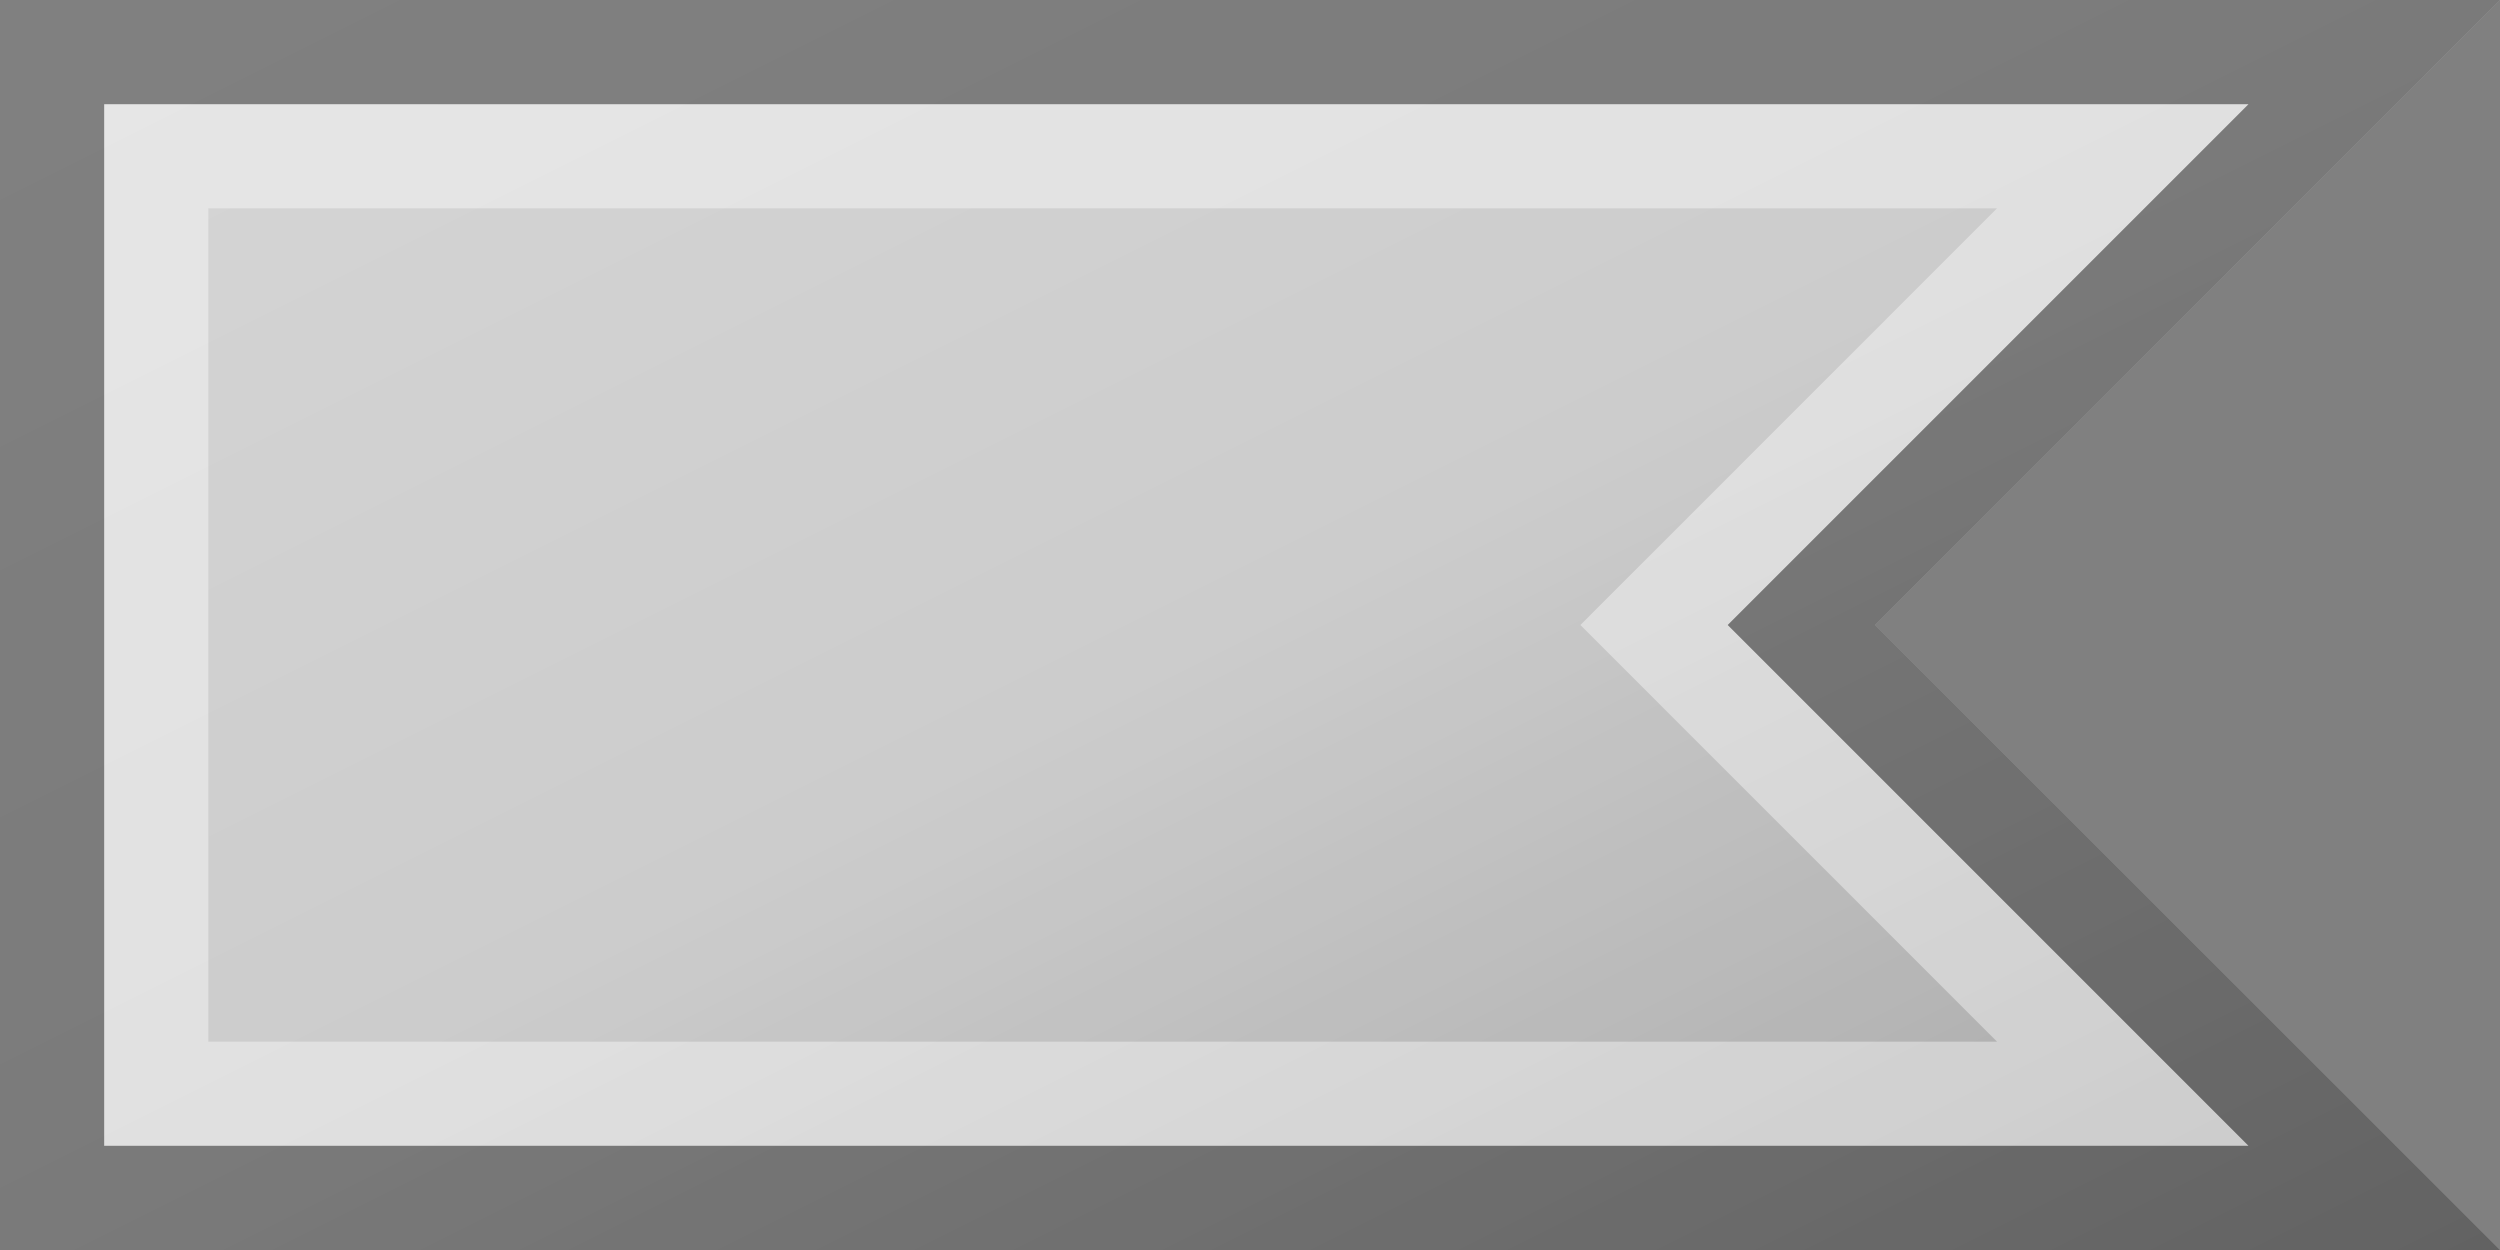 <?xml version="1.0"?>
<svg xmlns="http://www.w3.org/2000/svg" xmlns:xlink="http://www.w3.org/1999/xlink" version="1.1" width="720" height="360" viewBox="0 0 720 360">
<rect x="0" y="0" width="720" height="360" fill="#808080" stroke="none"/>
<!-- Generated by Kreative Vexillo v1.0 -->
<style>
.ltgray{fill:rgb(204,204,204);}
</style>
<defs>
<path id="-glazearea" d="M 0.0 0.0 L 1.0 0.0 L 0.75 0.5 L 1.0 1.0 L 0.0 1.0 Z"/>
<linearGradient id="glaze" x1="0%" y1="0%" x2="100%" y2="100%">
<stop offset="0%" stop-color="rgb(255,255,255)" stop-opacity="0.2"/>
<stop offset="49.999%" stop-color="rgb(255,255,255)" stop-opacity="0.0"/>
<stop offset="50.001%" stop-color="rgb(0,0,0)" stop-opacity="0.0"/>
<stop offset="100%" stop-color="rgb(0,0,0)" stop-opacity="0.2"/>
</linearGradient>
</defs>
<g>
<path d="M 0 0 L 720 0 L 540 180 L 720 360 L 0 360 Z" class="ltgray"/>
</g>
<g>
<path d="M 0 0 L 720 0 L 540 180 L 720 360 L 0 360 Z" fill="url(#glaze)"/>
<path d="M 575.147 60 L 497.574 137.574 L 455.147 180 L 497.574 222.426 L 575.147 300 L 60 300 L 60 60 Z M 30 30 L 30 330 L 647.574 330 L 518.787 201.213 L 497.574 180 L 518.787 158.787 L 647.574 30 Z" fill="rgb(255,255,255)" opacity="0.4"/>
<path d="M 647.574 30 L 518.787 158.787 L 497.574 180 L 518.787 201.213 L 647.574 330 L 30 330 L 30 30 Z M 0 0 L 0 360 L 720 360 L 540 180 L 720 0 Z" fill="rgb(0,0,0)" opacity="0.4"/>
</g>
</svg>
